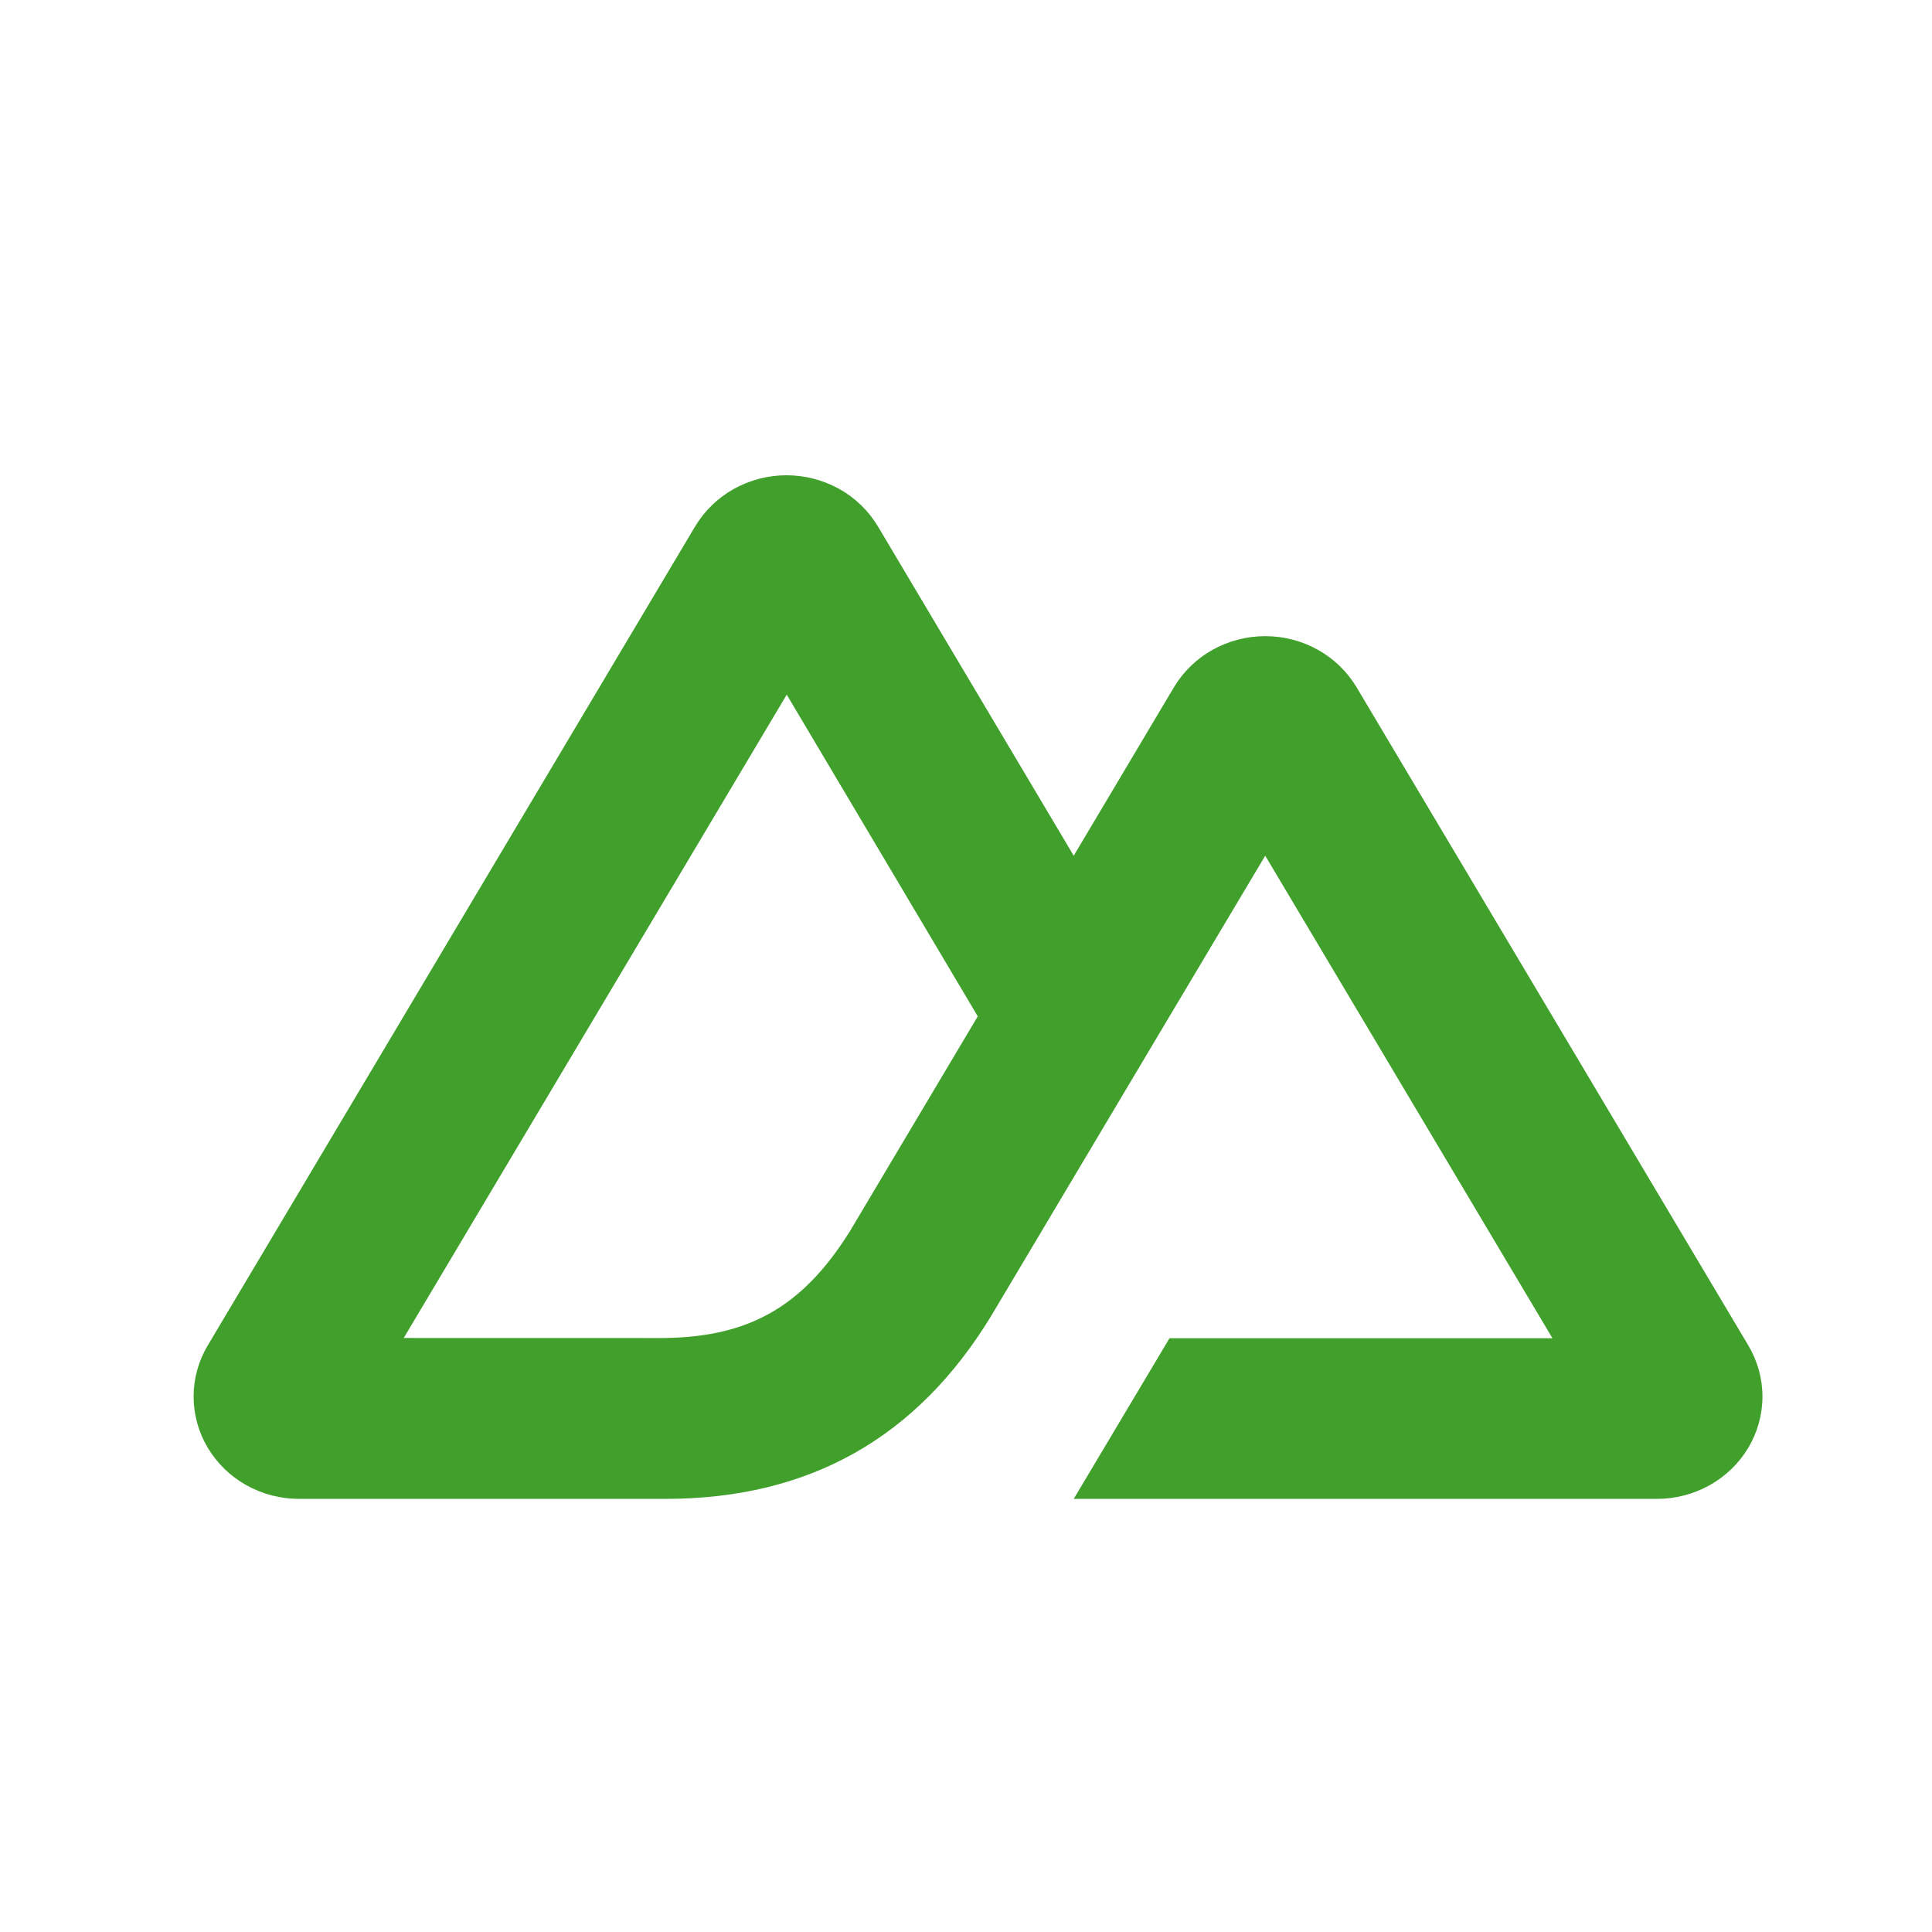 <svg width="33" height="33" viewBox="0 0 33 33" fill="none" xmlns="http://www.w3.org/2000/svg">
<path d="M18.34 25.602H28.302C28.618 25.602 28.929 25.521 29.203 25.368C29.475 25.216 29.703 24.995 29.863 24.728C30.02 24.464 30.104 24.161 30.104 23.854C30.104 23.547 30.02 23.245 29.862 22.98L23.172 11.74C23.012 11.473 22.785 11.252 22.512 11.1C22.237 10.946 21.927 10.866 21.611 10.866C21.295 10.866 20.984 10.947 20.71 11.1C20.438 11.252 20.211 11.473 20.051 11.74L18.34 14.616L14.996 8.992C14.836 8.725 14.608 8.504 14.336 8.352C14.06 8.199 13.75 8.118 13.435 8.118C13.118 8.118 12.807 8.199 12.533 8.352C12.261 8.504 12.034 8.725 11.873 8.992L3.549 22.98C3.391 23.244 3.307 23.546 3.307 23.854C3.307 24.161 3.39 24.462 3.548 24.728C3.708 24.995 3.935 25.216 4.208 25.368C4.483 25.522 4.793 25.602 5.109 25.602H11.362C13.839 25.602 15.666 24.547 16.924 22.487L19.976 17.36L21.611 14.616L26.517 22.858H19.976L18.34 25.602ZM11.26 22.855L6.896 22.854L13.438 11.865L16.701 17.36L14.516 21.032C13.681 22.369 12.733 22.855 11.26 22.855Z" fill="#40A02B"/>
</svg>
